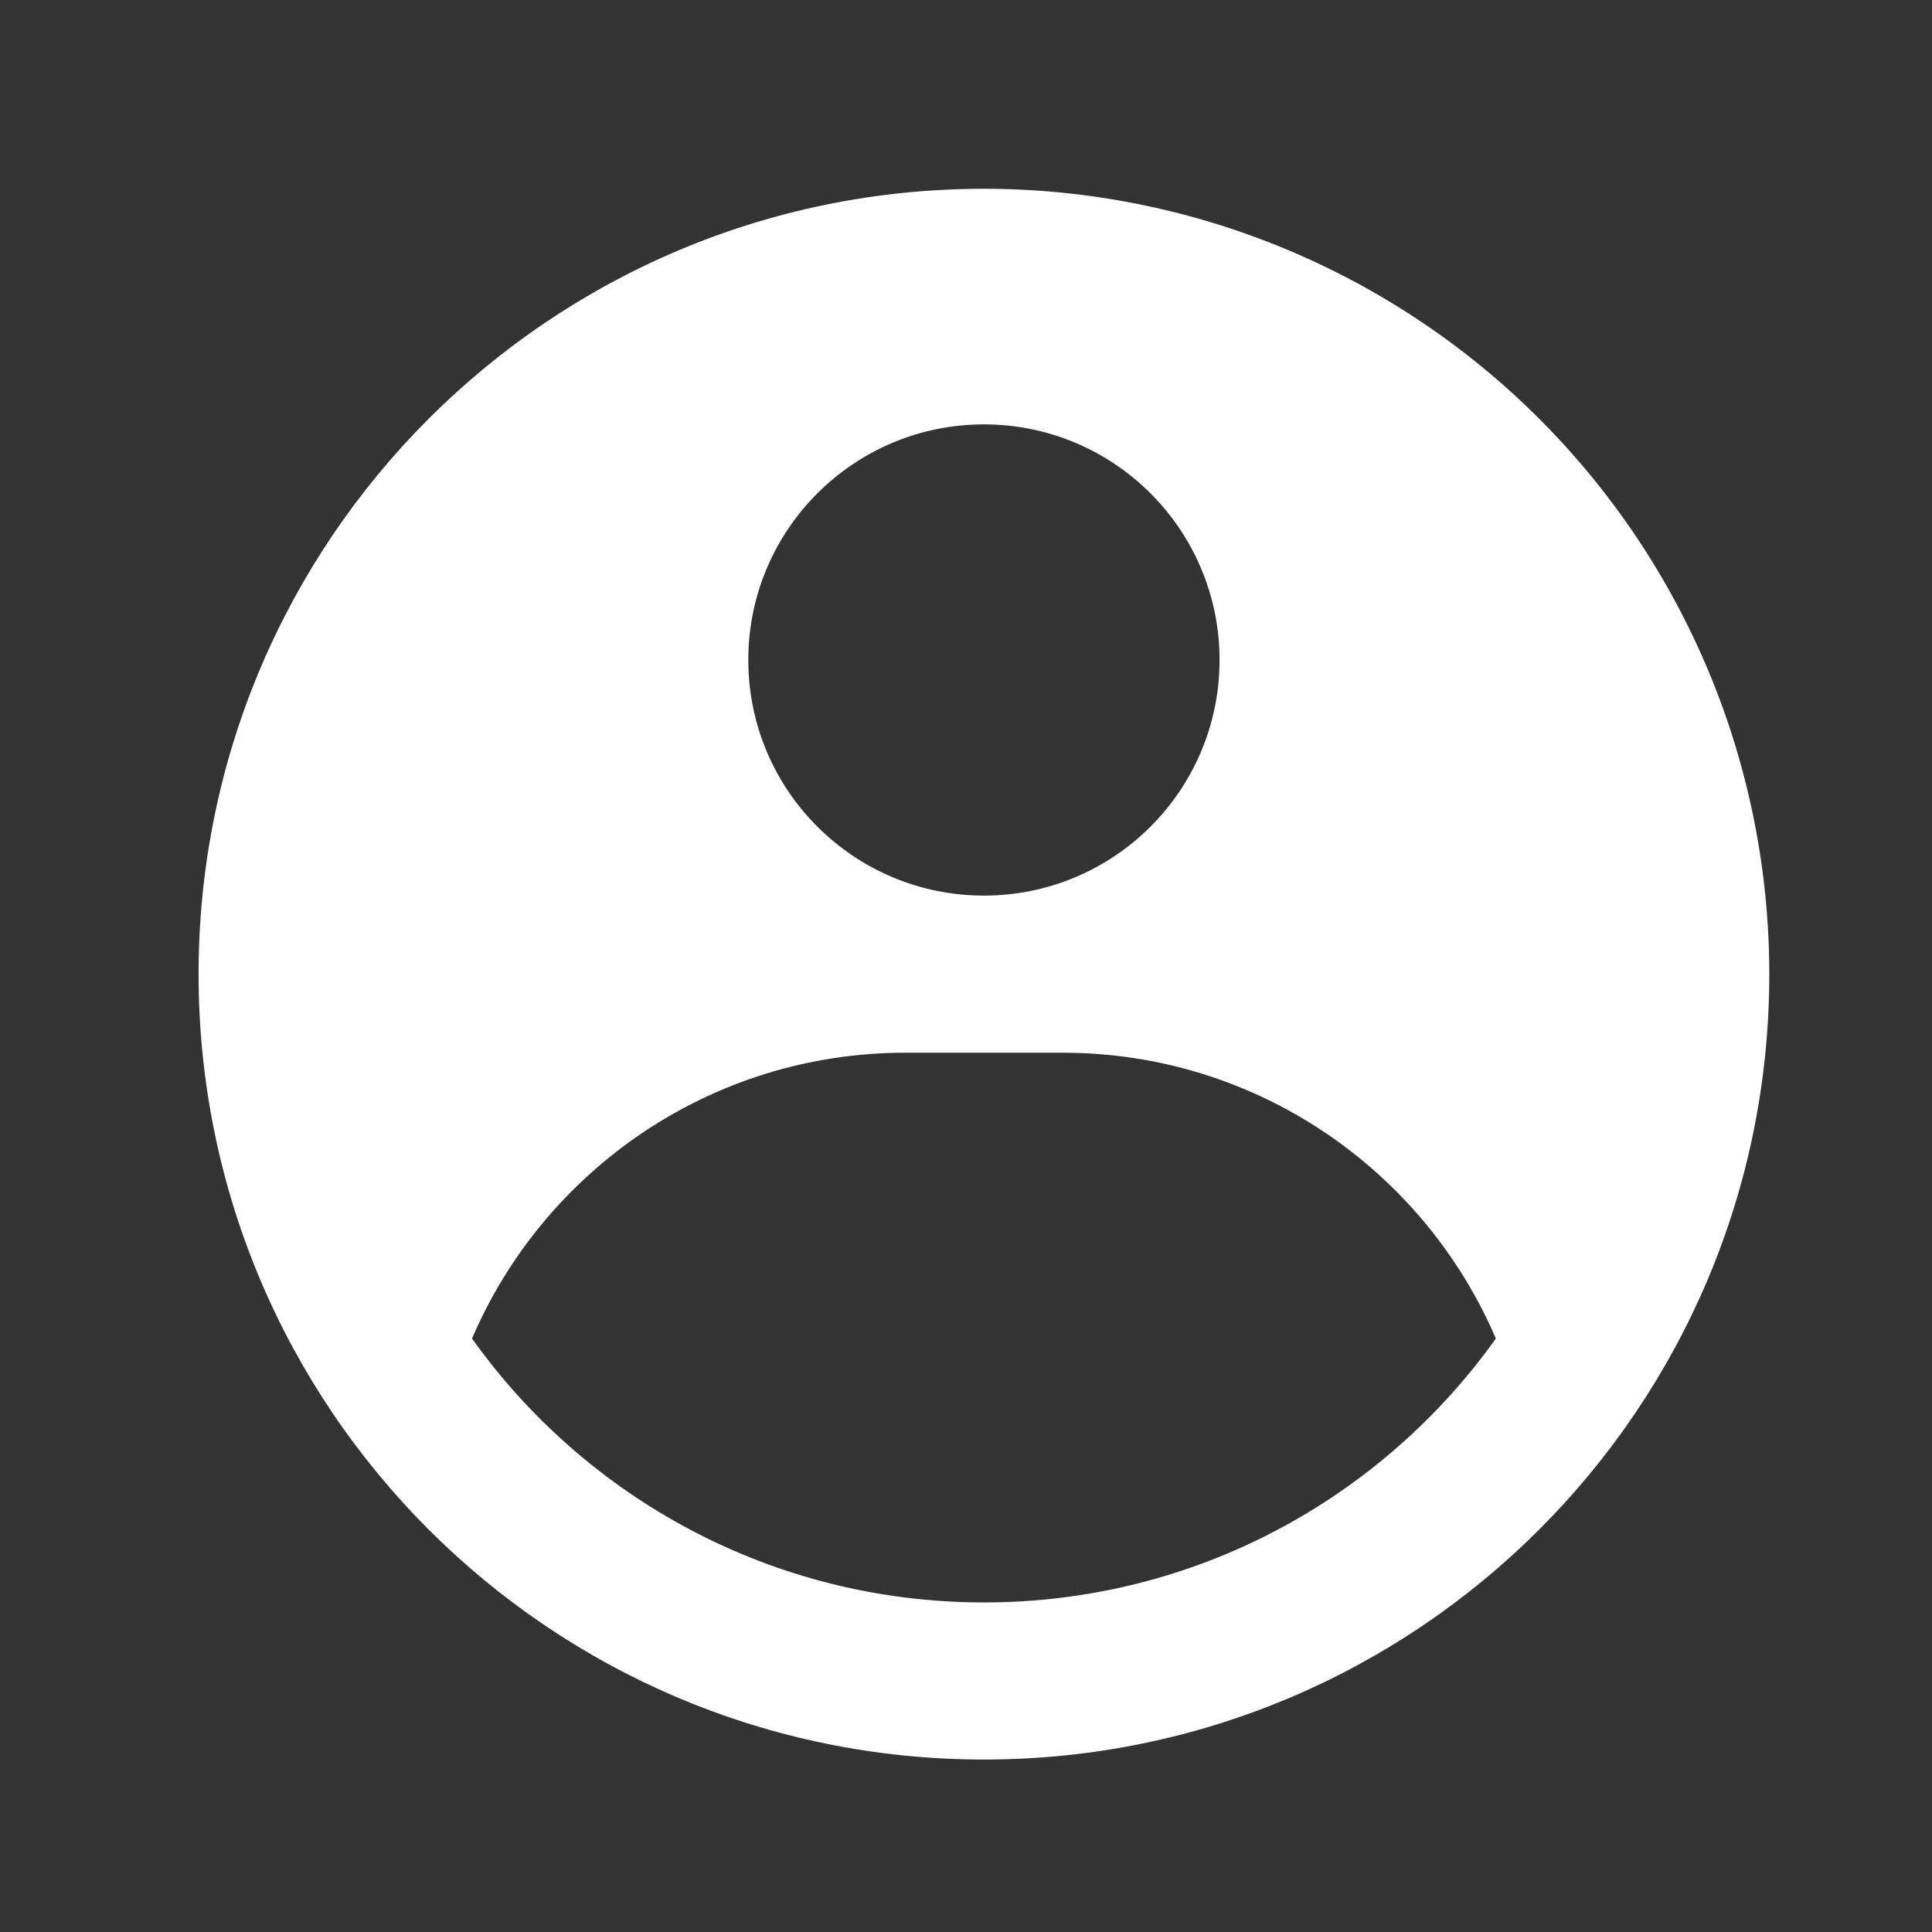 <svg width="41" height="41" viewBox="0 0 41 41" fill="none" xmlns="http://www.w3.org/2000/svg">
<rect x="0" y="0" width="41" height="41" fill="#333333" stroke="none"/>
<path fill-rule="evenodd" clip-rule="evenodd" d="M20.881 4.006C23.069 4.006 25.236 4.437 27.259 5.275C29.281 6.113 31.118 7.34 32.666 8.888C34.213 10.435 35.441 12.273 36.279 14.295C37.116 16.317 37.547 18.484 37.547 20.673C37.547 29.878 30.085 37.34 20.881 37.34C11.676 37.34 4.214 29.878 4.214 20.673C4.214 11.468 11.676 4.006 20.881 4.006ZM22.547 22.34H19.214C15.088 22.34 11.545 24.839 10.017 28.406C12.435 31.796 16.4 34.006 20.881 34.006C25.361 34.006 29.326 31.796 31.744 28.406C30.216 24.839 26.673 22.34 22.547 22.34ZM20.881 9.006C18.119 9.006 15.88 11.245 15.88 14.006C15.88 16.768 18.119 19.006 20.881 19.006C23.642 19.006 25.881 16.768 25.881 14.006C25.881 11.245 23.642 9.006 20.881 9.006Z" fill="white"/>
</svg>
